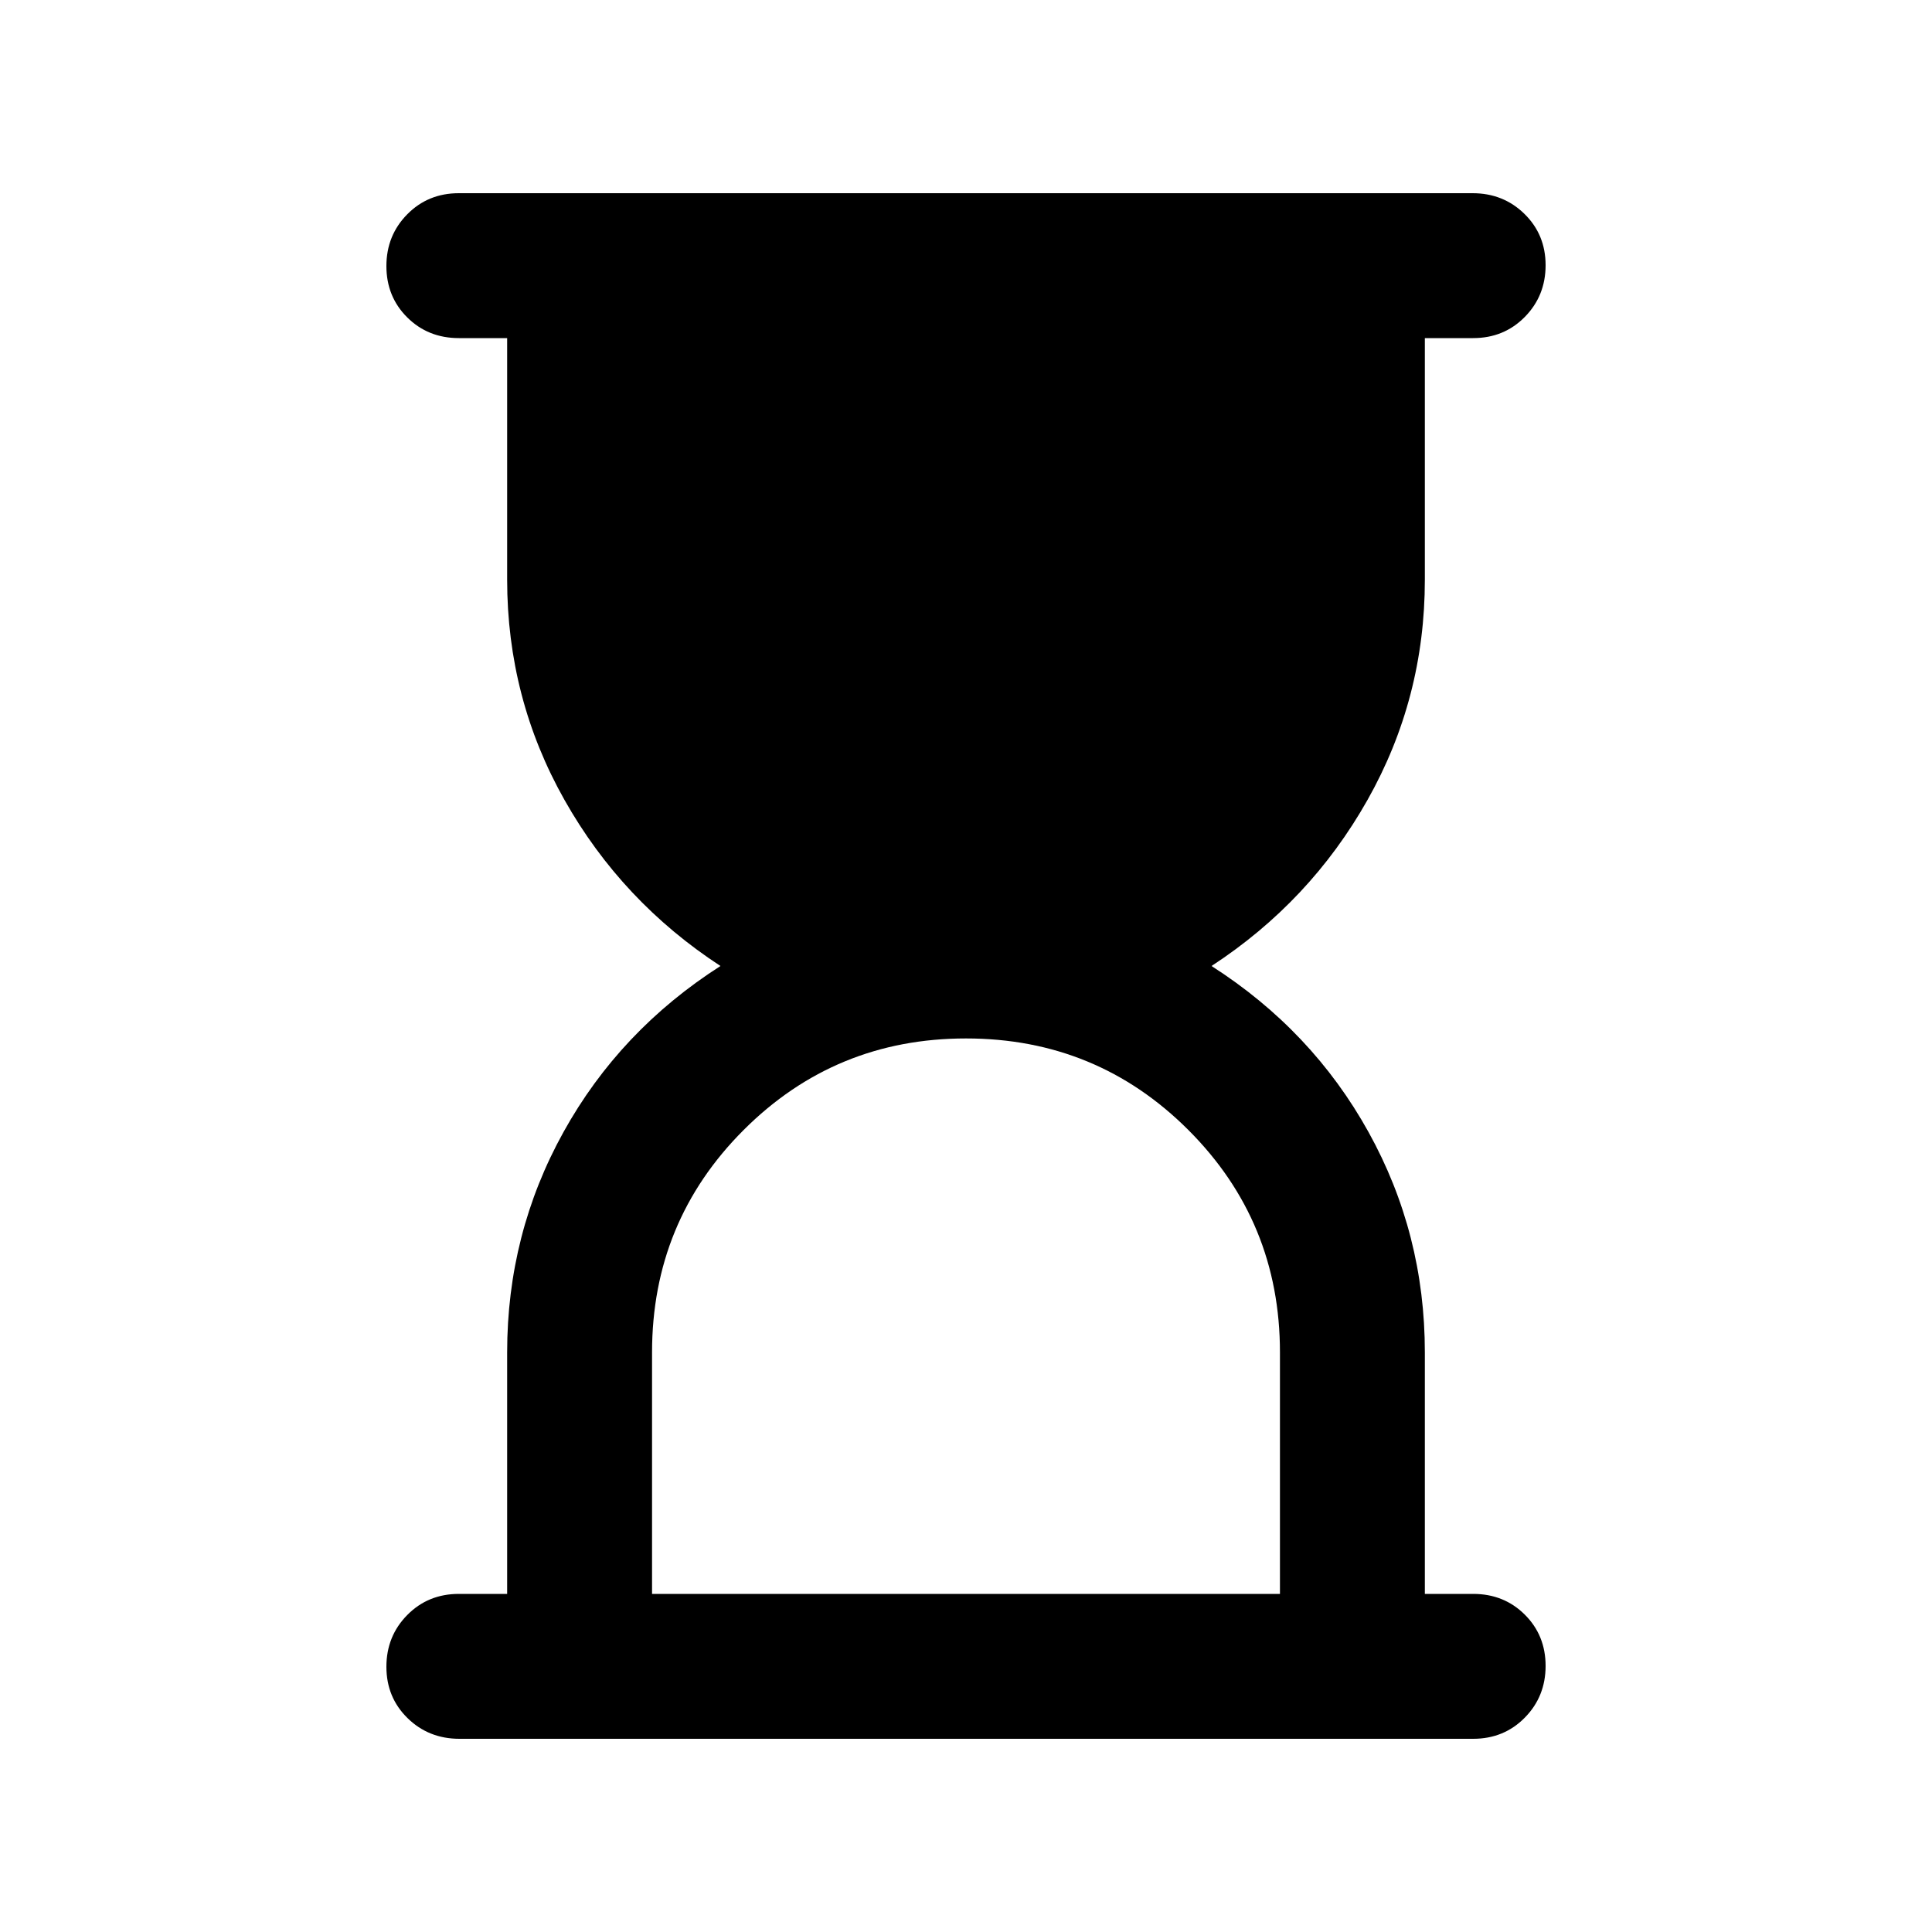 <svg xmlns="http://www.w3.org/2000/svg" height="20" viewBox="0 -960 960 960" width="20"><path d="M324-168h312v-120q0-65-45.5-110.5T480-444q-65 0-110.5 45.5T324-288v120Zm-95.708 72Q213-96 202.5-106.289q-10.5-10.29-10.5-25.5Q192-147 202.35-157.5 212.7-168 228-168h24v-120q0-59 28-109.5t78-82.5q-49-32-77.5-82.5T252-672v-120h-24q-15.3 0-25.65-10.289-10.35-10.29-10.35-25.5Q192-843 202.344-853.5q10.345-10.5 25.637-10.5h503.727Q747-864 757.5-853.711q10.5 10.29 10.5 25.5Q768-813 757.65-802.5 747.3-792 732-792h-24v120q0 59-28.5 109.5T602-480q50 32 78 82.5T708-288v120h24q15.3 0 25.65 10.289 10.35 10.29 10.35 25.5Q768-117 757.656-106.5 747.311-96 732.019-96H228.292Z"/></svg>
